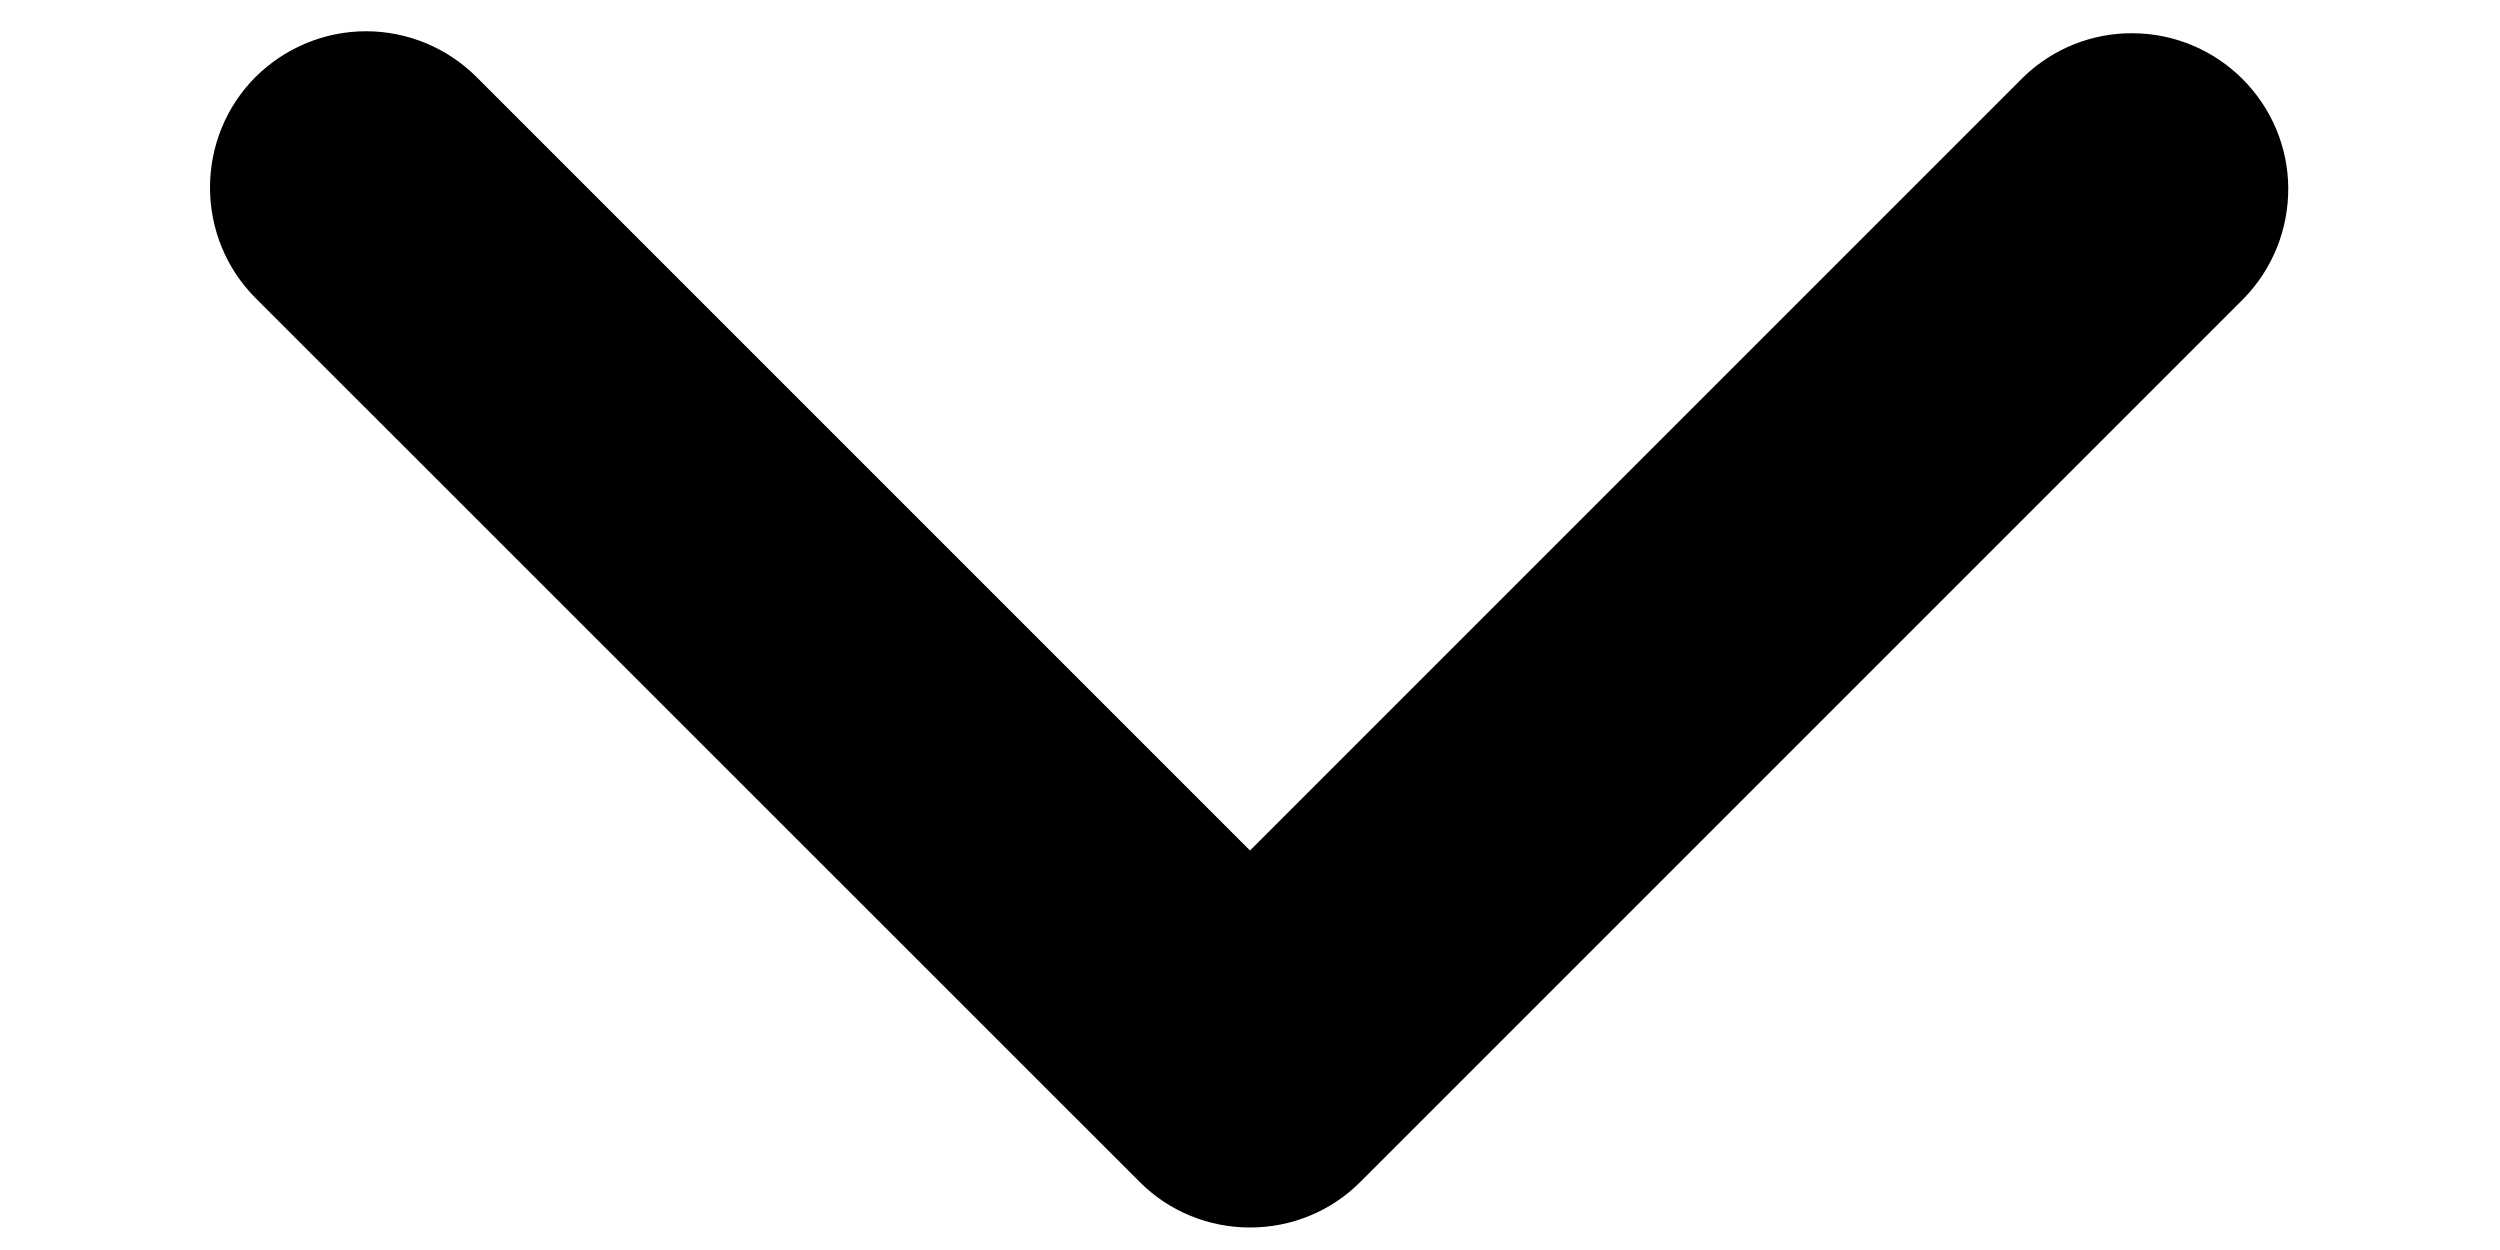 <svg width="10" height="5" viewBox="0 0 10 5" fill="none" xmlns="http://www.w3.org/2000/svg">
<path d="M1.022 0.308C1.14 0.191 1.299 0.125 1.464 0.125C1.63 0.125 1.789 0.191 1.906 0.308L5 3.402L8.094 0.308C8.212 0.194 8.37 0.131 8.533 0.133C8.697 0.134 8.854 0.2 8.97 0.316C9.086 0.432 9.152 0.588 9.153 0.752C9.154 0.916 9.091 1.074 8.977 1.192L5.442 4.727C5.325 4.845 5.166 4.91 5 4.91C4.834 4.91 4.675 4.845 4.558 4.727L1.022 1.192C0.905 1.075 0.84 0.916 0.84 0.75C0.84 0.584 0.905 0.425 1.022 0.308Z" fill="black"/>
</svg>
